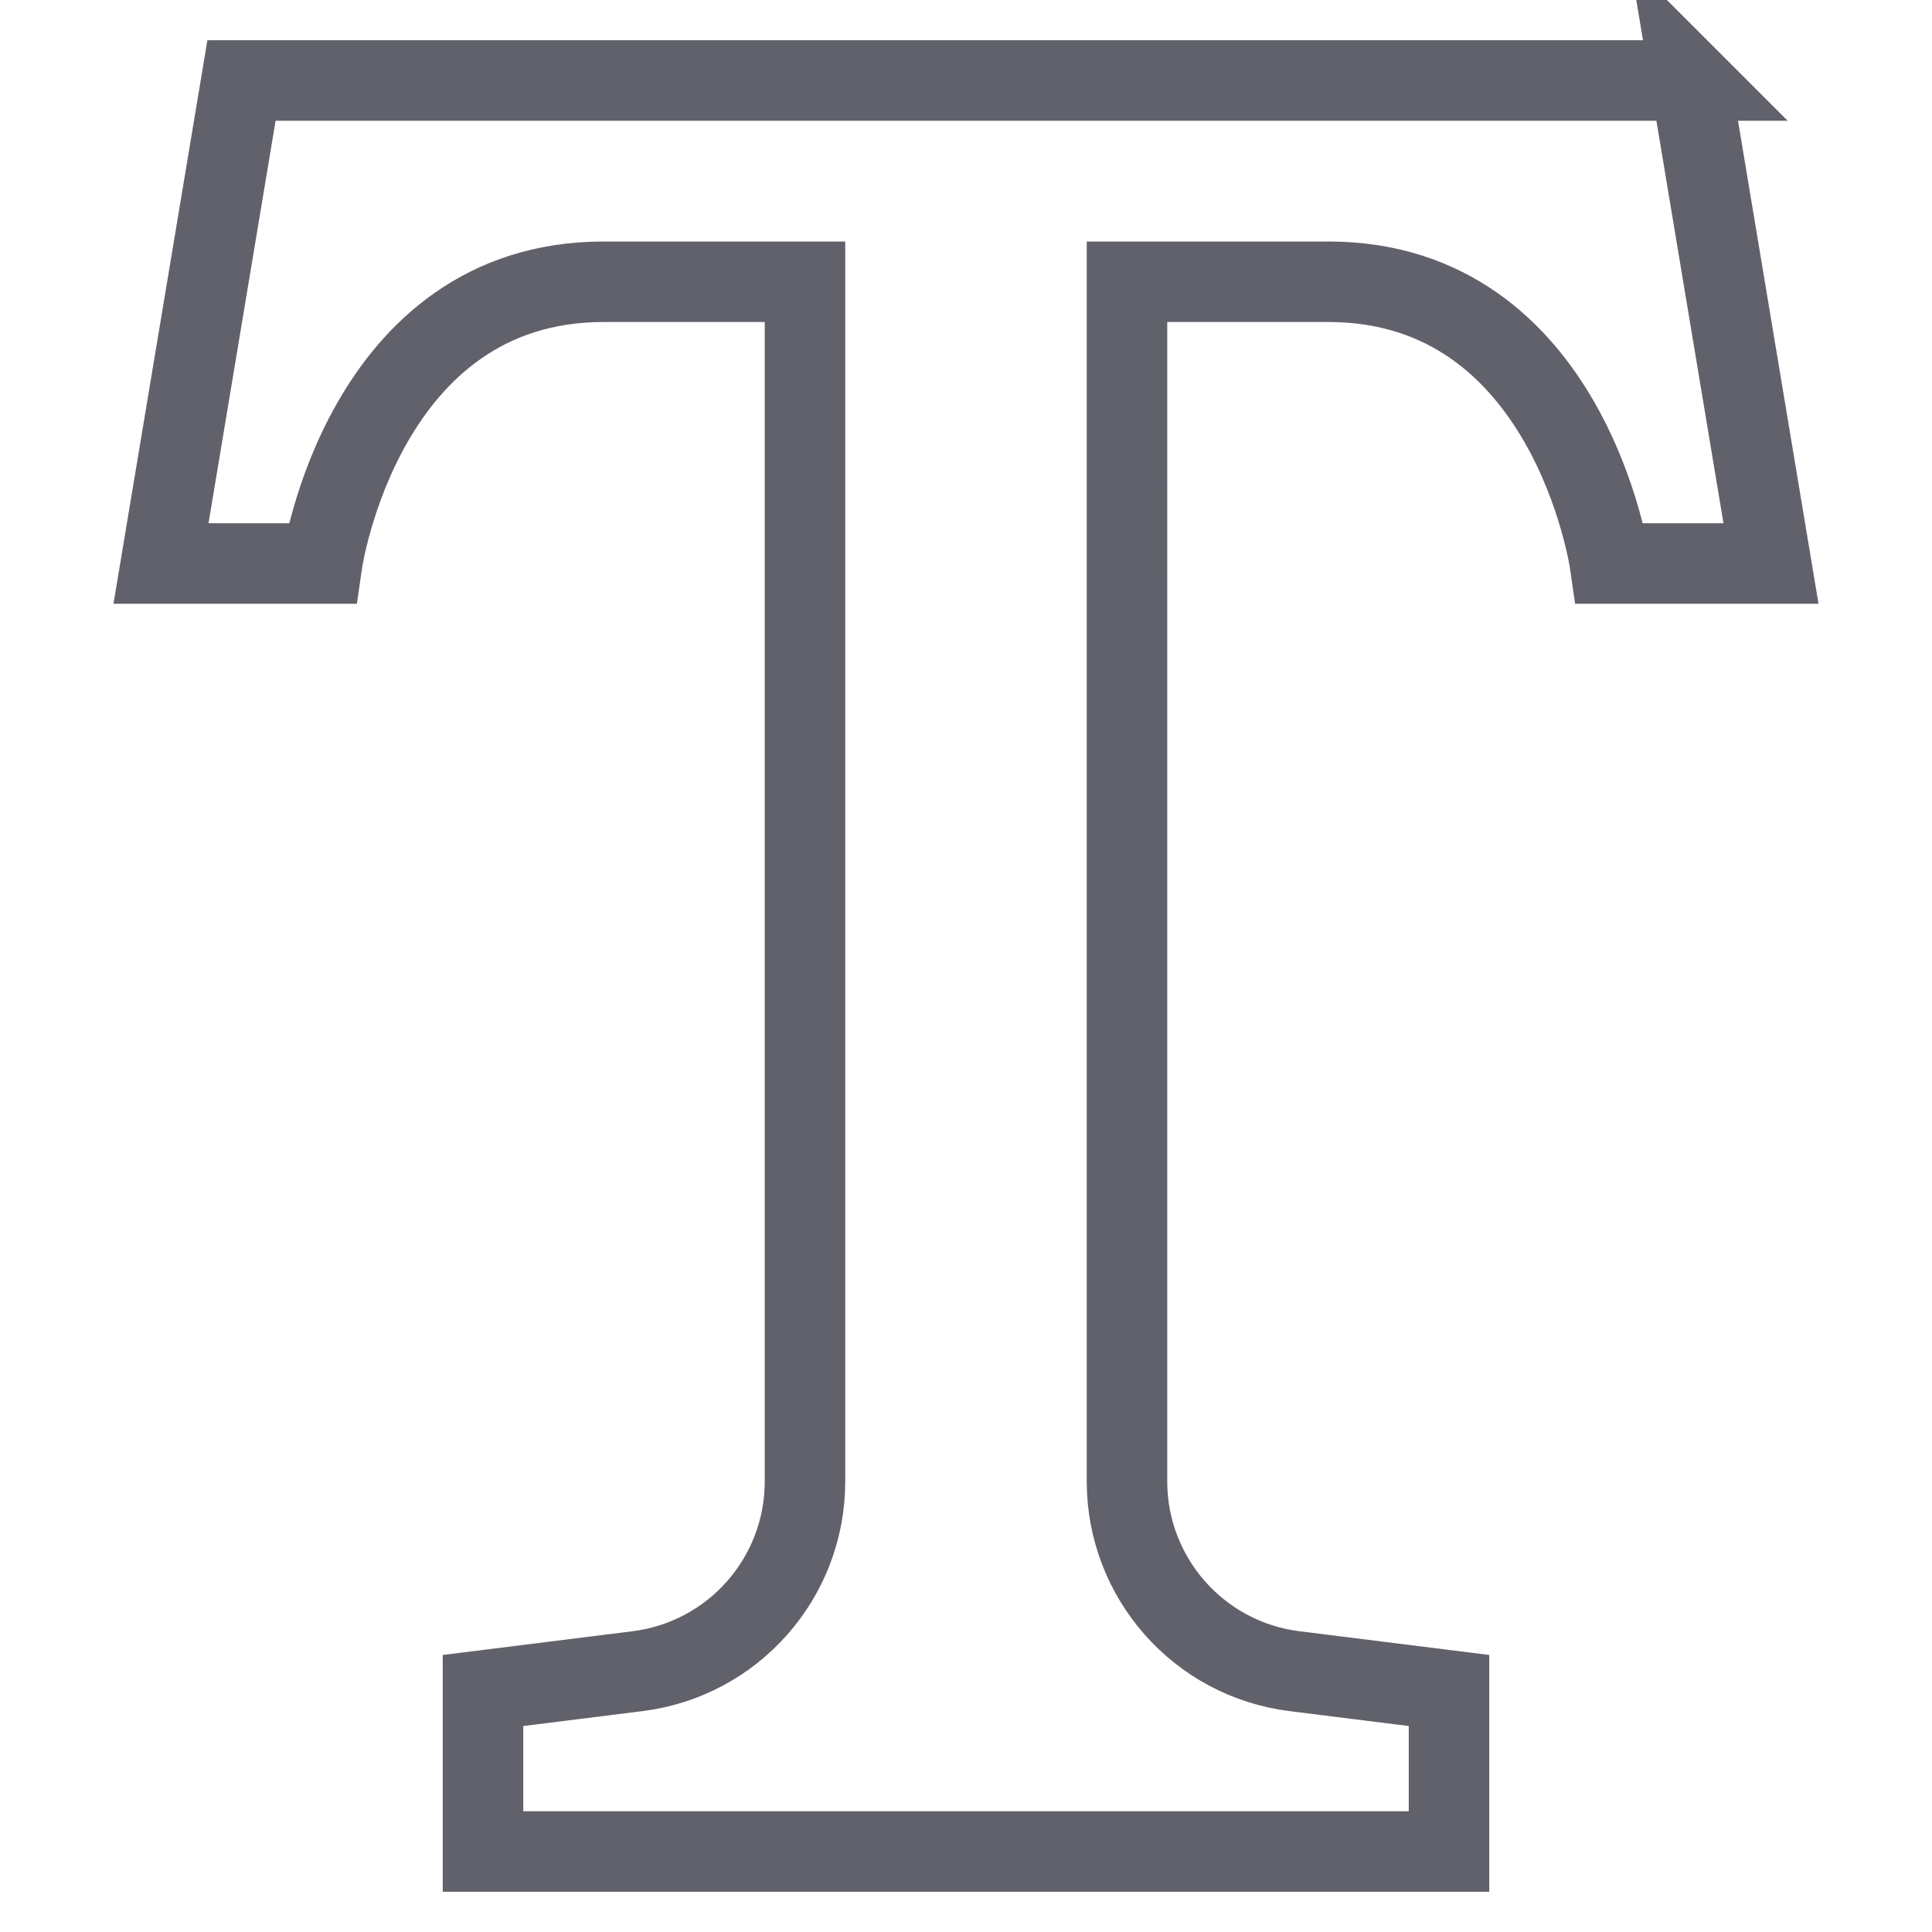 <svg xmlns="http://www.w3.org/2000/svg" height="48" width="48" viewBox="0 0 48 48"><path d="M42,2H6l-2,12h4s1-7,7-7h5v29.806c0,2.396-1.784,4.417-4.161,4.714l-3.839,.48v4h24v-4l-3.839-.48c-2.377-.297-4.161-2.318-4.161-4.714V7h5c6,0,7,7,7,7h4l-2-12Z" fill="none" stroke="#61616b" stroke-width="2"></path></svg>